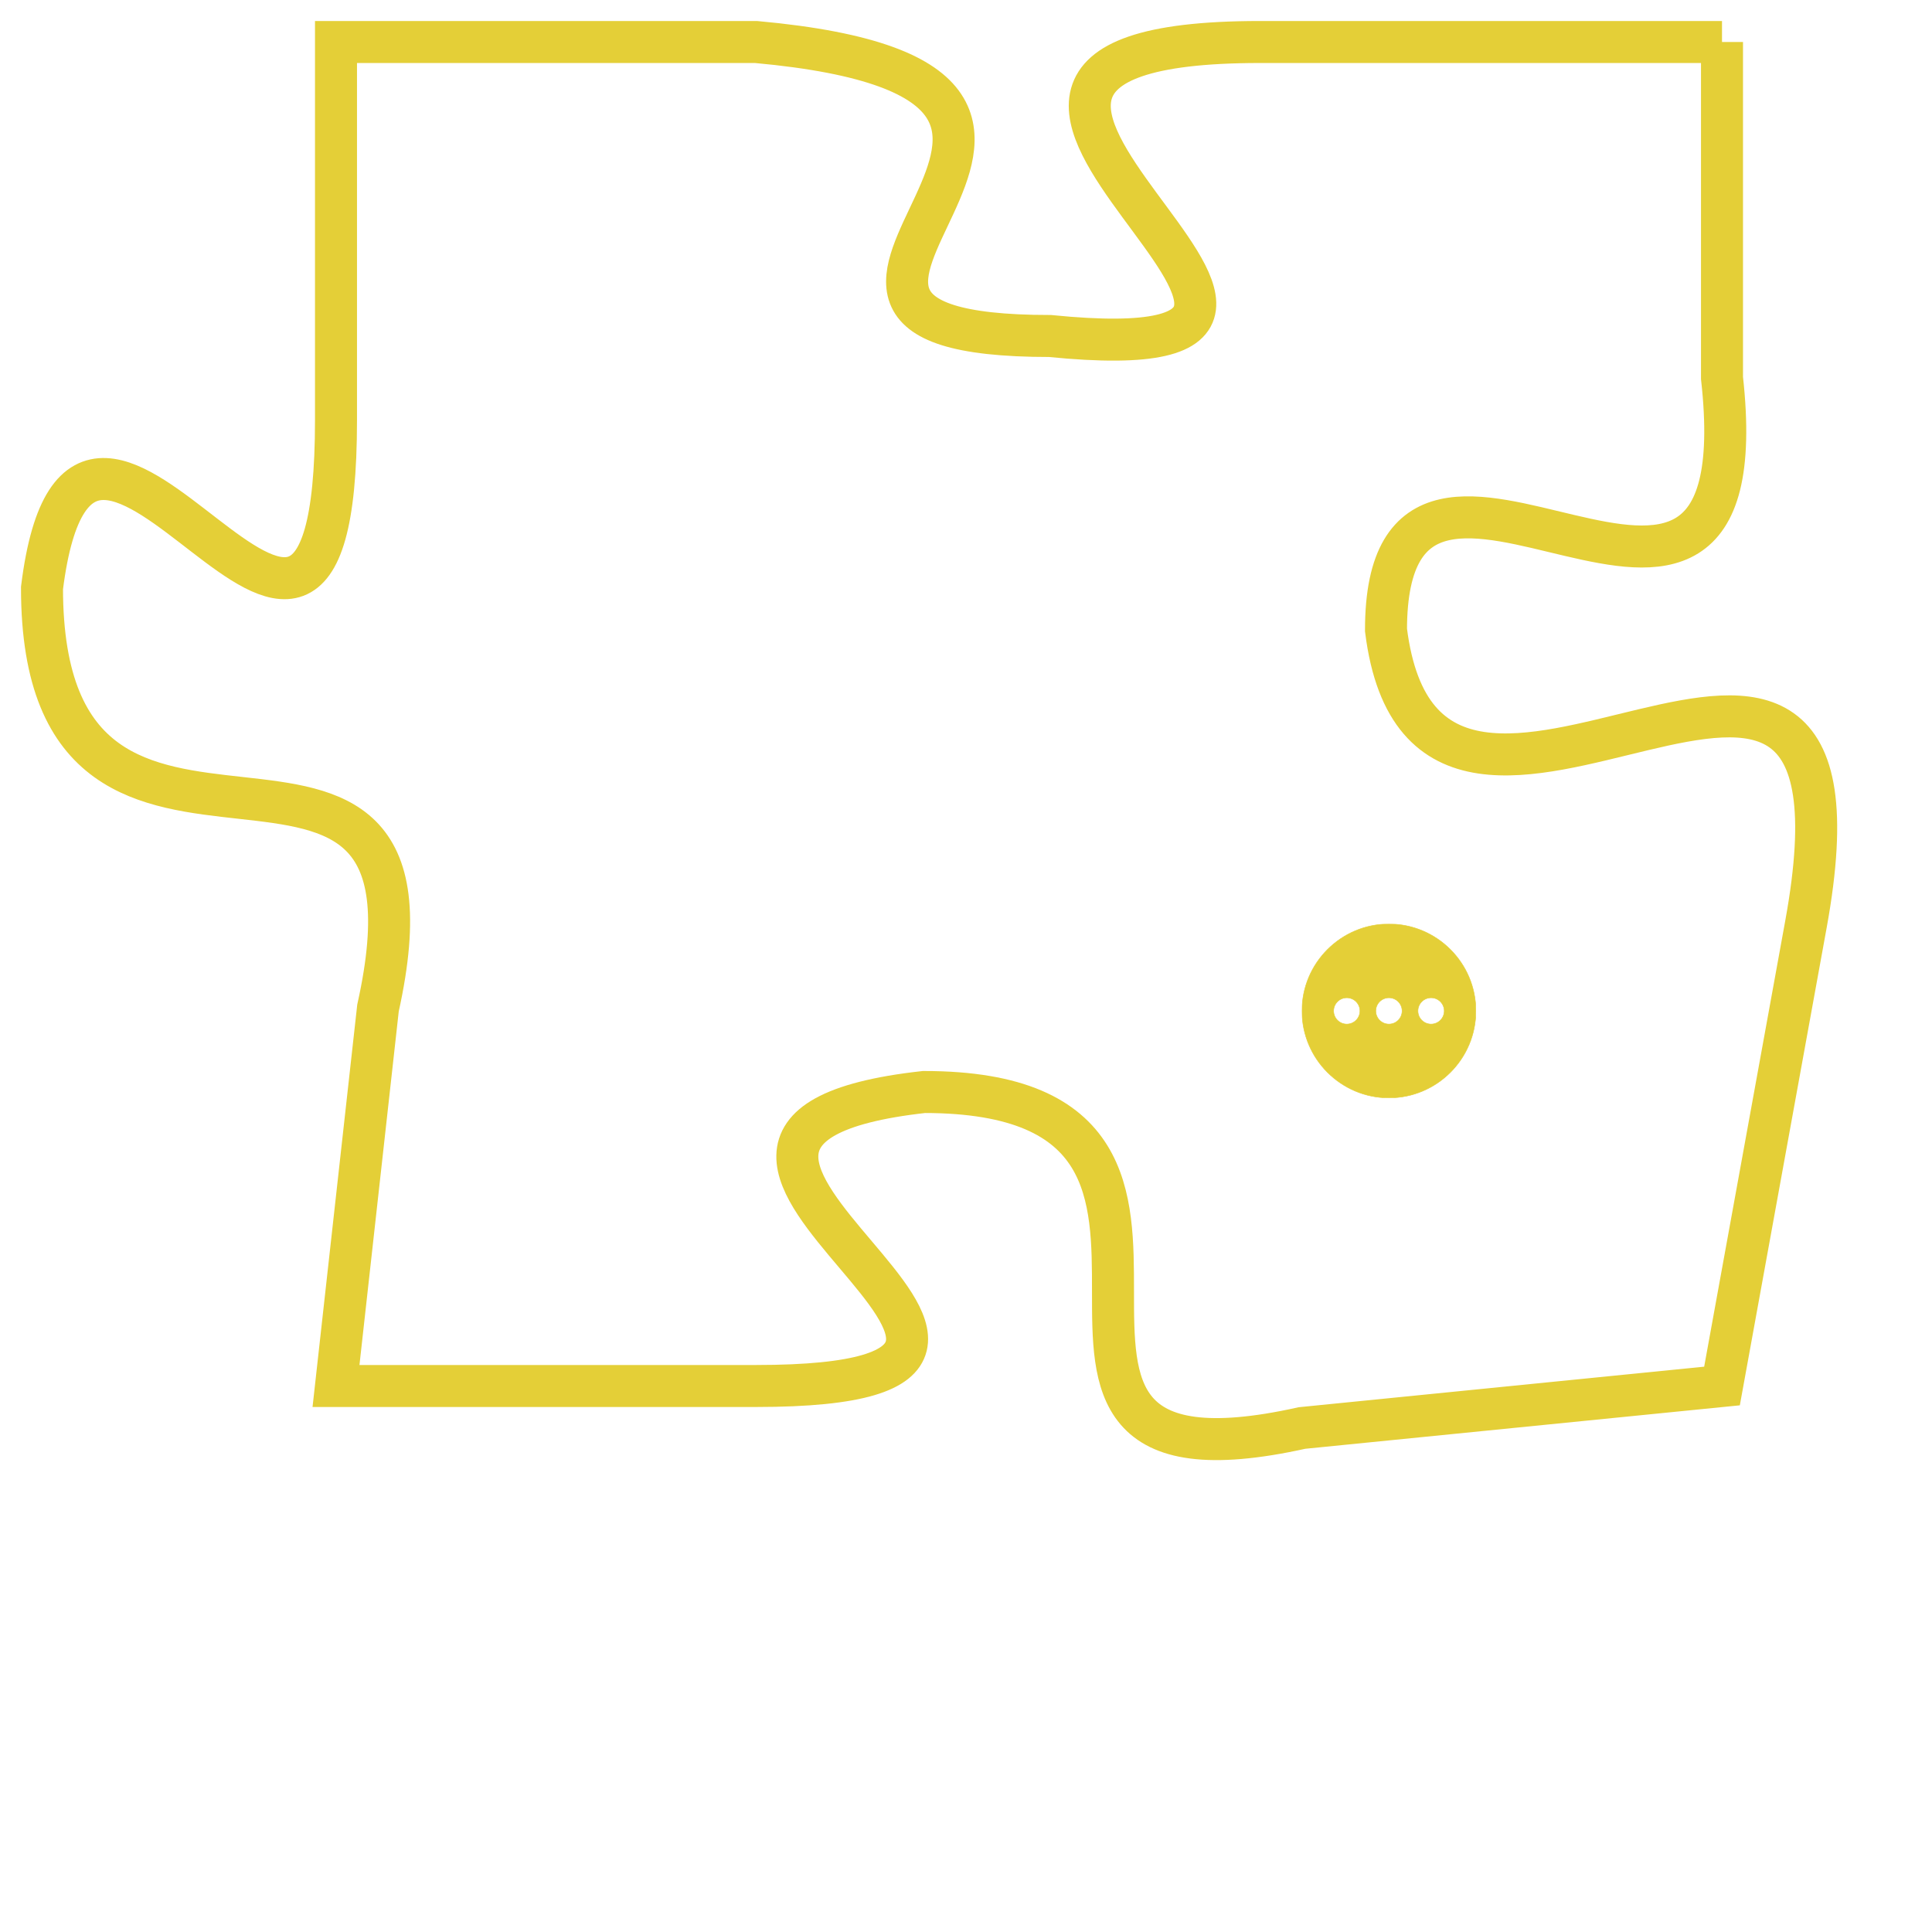<svg version="1.1" xmlns="http://www.w3.org/2000/svg" xmlns:xlink="http://www.w3.org/1999/xlink" fill="transparent" x="0" y="0" width="350" height="350" preserveAspectRatio="xMinYMin slice"><style type="text/css">.links{fill:transparent;stroke: #E4CF37;}.links:hover{fill:#63D272; opacity:0.4;}</style><defs><g id="allt"><path id="t9397" d="M1254,2304 L1243,2304 C1232,2304 1248,2312 1238,2311 C1229,2311 1242,2305 1231,2304 L1221,2304 1221,2304 L1221,2313 C1221,2323 1215,2309 1214,2317 C1214,2326 1224,2318 1222,2327 L1221,2336 1221,2336 L1231,2336 C1241,2336 1226,2330 1235,2329 C1244,2329 1235,2339 1244,2337 L1254,2336 1254,2336 L1256,2325 C1258,2314 1247,2326 1246,2318 C1246,2311 1255,2321 1254,2312 L1254,2304"/></g><clipPath id="c" clipRule="evenodd" fill="transparent"><use href="#t9397"/></clipPath></defs><svg viewBox="1213 2303 46 37" preserveAspectRatio="xMinYMin meet"><svg width="4380" height="2430"><g><image crossorigin="anonymous" x="0" y="0" href="https://nftpuzzle.license-token.com/assets/completepuzzle.svg" width="100%" height="100%" /><g class="links"><use href="#t9397"/></g></g></svg><svg x="1244" y="2325" height="9%" width="9%" viewBox="0 0 330 330"><g><a xlink:href="https://nftpuzzle.license-token.com/" class="links"><title>See the most innovative NFT based token software licensing project</title><path fill="#E4CF37" id="more" d="M165,0C74.019,0,0,74.019,0,165s74.019,165,165,165s165-74.019,165-165S255.981,0,165,0z M85,190 c-13.785,0-25-11.215-25-25s11.215-25,25-25s25,11.215,25,25S98.785,190,85,190z M165,190c-13.785,0-25-11.215-25-25 s11.215-25,25-25s25,11.215,25,25S178.785,190,165,190z M245,190c-13.785,0-25-11.215-25-25s11.215-25,25-25 c13.785,0,25,11.215,25,25S258.785,190,245,190z"></path></a></g></svg></svg></svg>